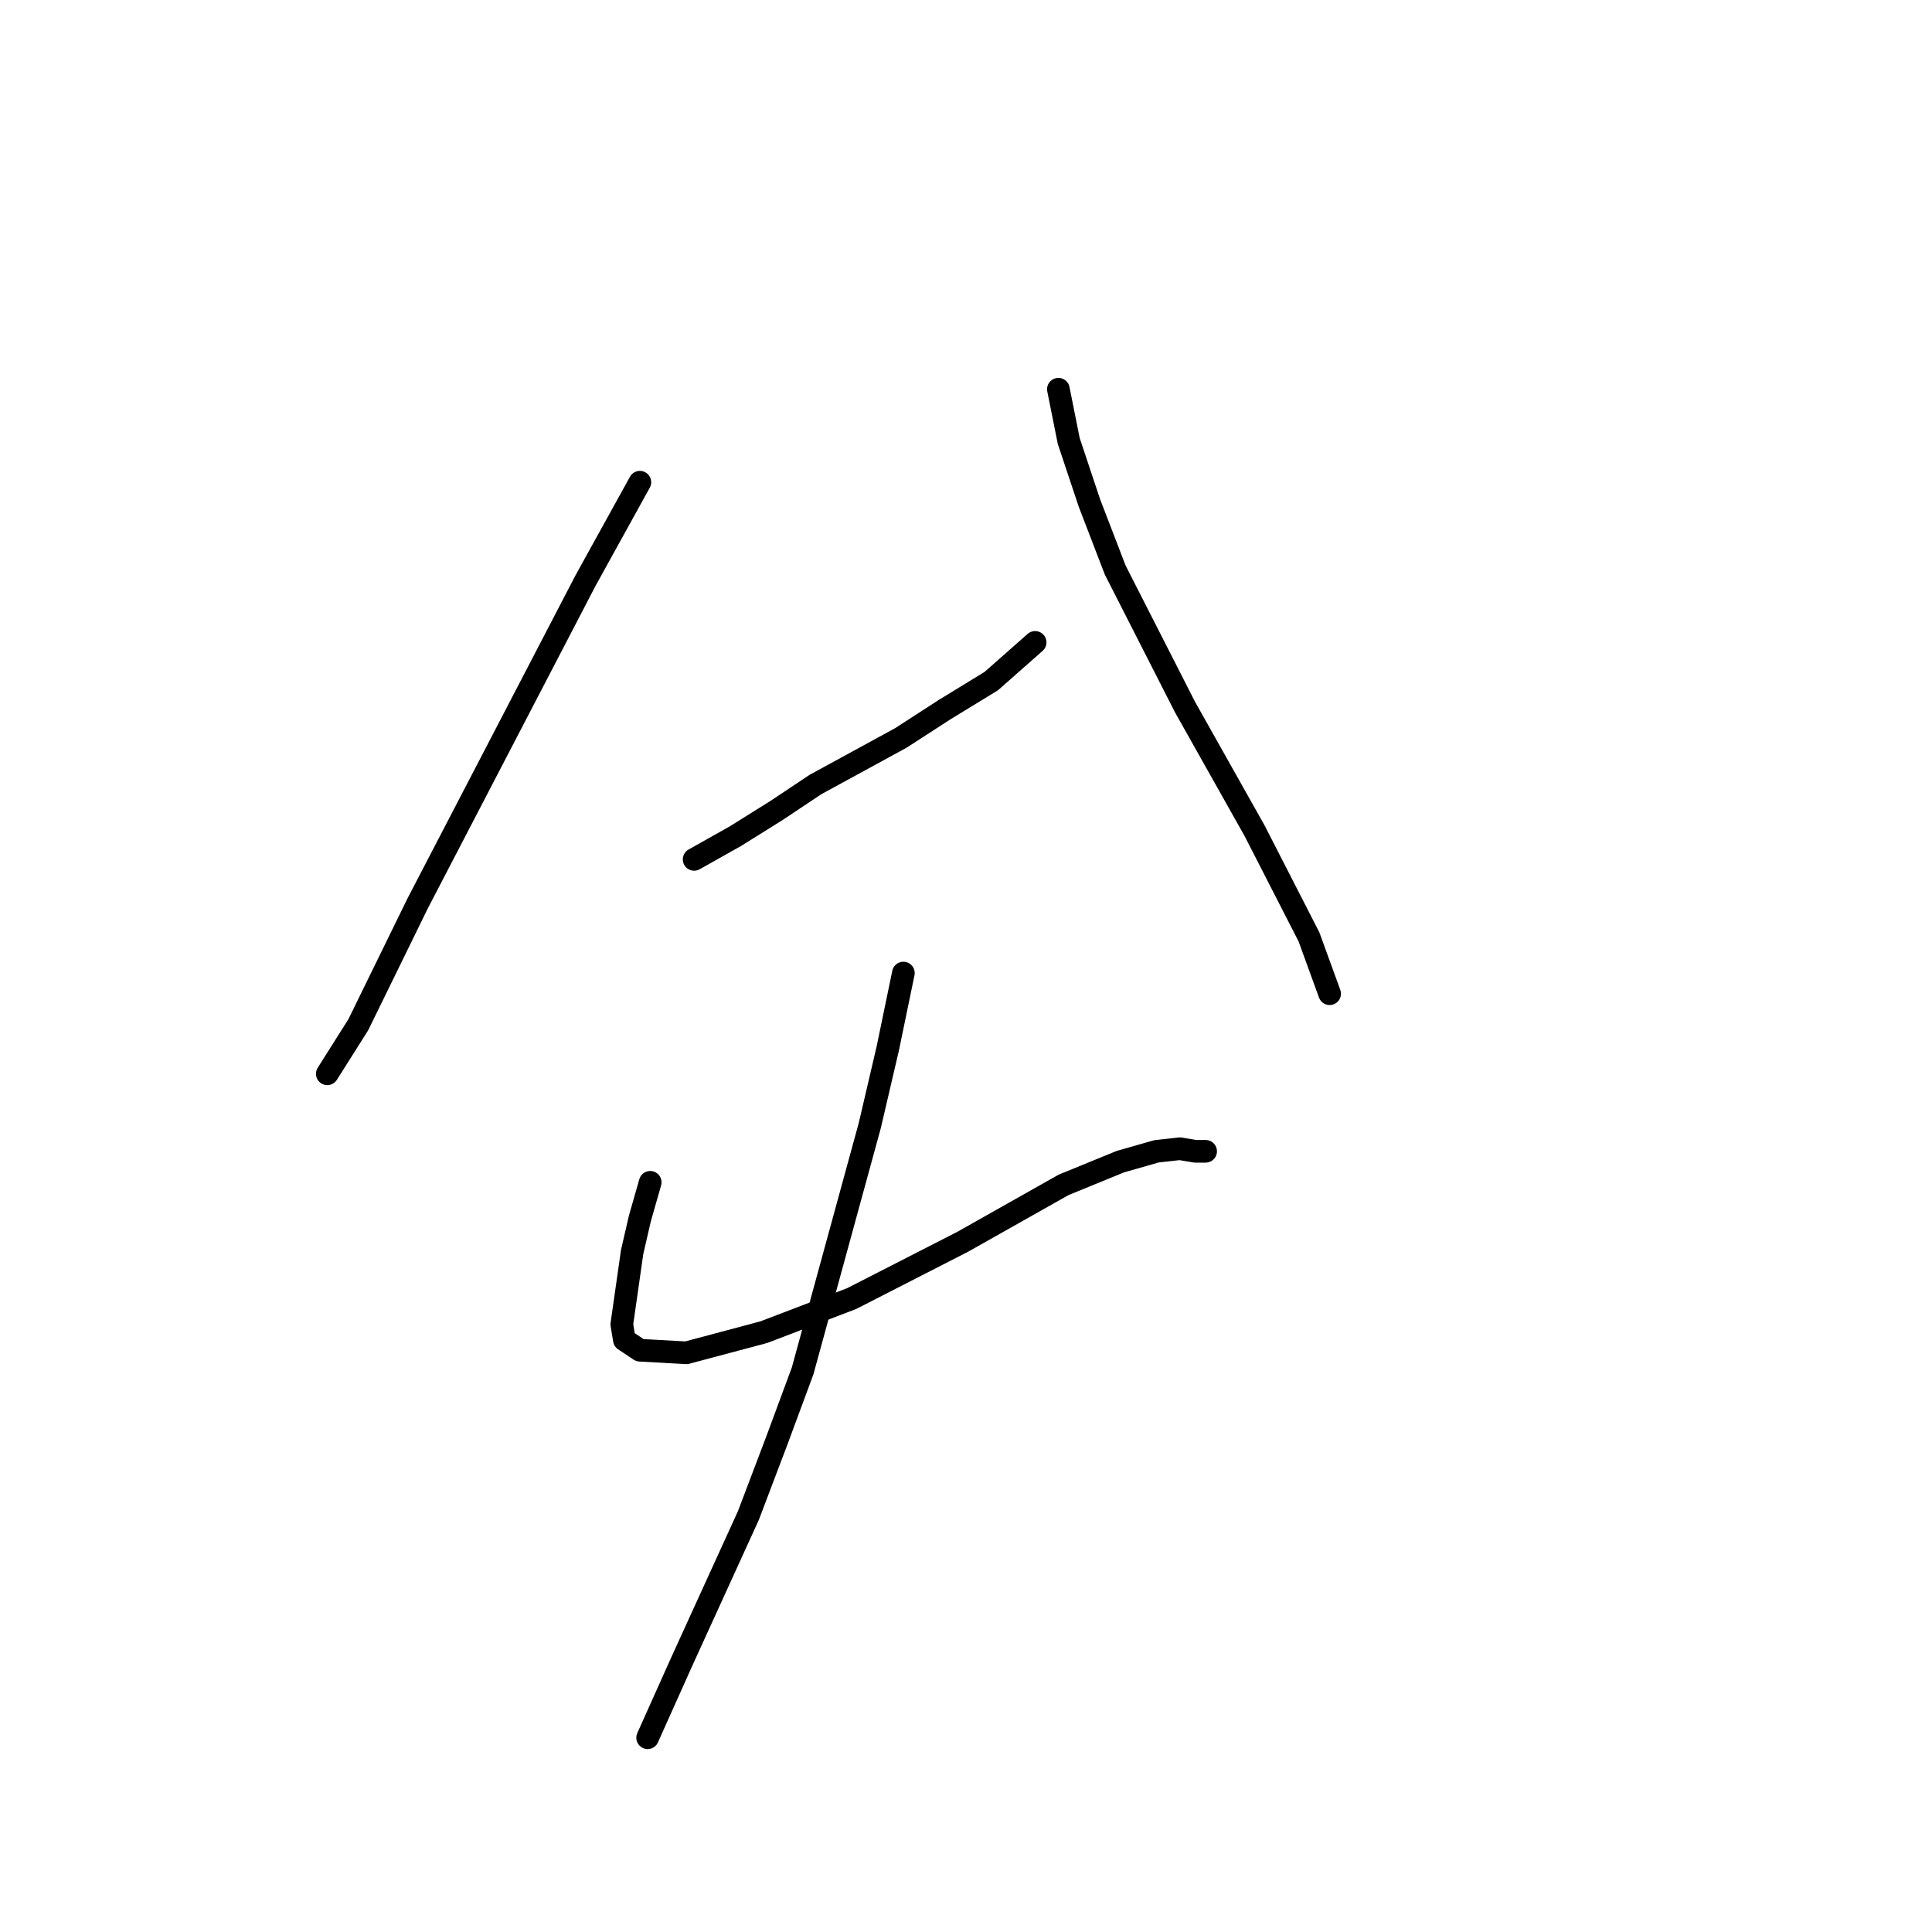 <?xml version="1.0" standalone="no"?>
    <svg width="256" height="256" xmlns="http://www.w3.org/2000/svg" version="1.1">
    <polyline stroke="black" stroke-width="3" stroke-linecap="round" fill="transparent" stroke-linejoin="round" points="84.787 63.896 77.599 76.904 55.349 119.692 47.476 135.781 43.368 142.285 43.368 142.285 " />
        <polyline stroke="black" stroke-width="3" stroke-linecap="round" fill="transparent" stroke-linejoin="round" points="91.976 113.873 97.453 110.792 102.93 107.369 108.064 103.946 119.36 97.785 125.18 94.019 131.341 90.254 137.16 85.119 137.16 85.119 " />
        <polyline stroke="black" stroke-width="3" stroke-linecap="round" fill="transparent" stroke-linejoin="round" points="140.241 51.573 141.61 58.419 144.349 66.635 147.772 75.535 157.014 93.677 166.257 110.108 173.445 124.142 176.184 131.673 176.184 131.673 " />
        <polyline stroke="black" stroke-width="3" stroke-linecap="round" fill="transparent" stroke-linejoin="round" points="86.157 156.662 84.787 161.454 83.76 165.904 82.391 175.489 82.733 177.543 84.787 178.912 90.949 179.254 101.218 176.516 112.857 172.066 127.576 164.535 140.926 157.004 148.457 153.923 153.249 152.554 156.33 152.212 158.384 152.554 159.41 152.554 159.753 152.554 159.41 152.554 159.41 152.554 " />
        <polyline stroke="black" stroke-width="3" stroke-linecap="round" fill="transparent" stroke-linejoin="round" points="119.703 128.935 117.649 138.862 115.253 149.131 106.353 181.65 102.93 190.893 99.164 200.819 90.264 220.331 85.814 230.258 85.814 230.258 " />
        </svg>